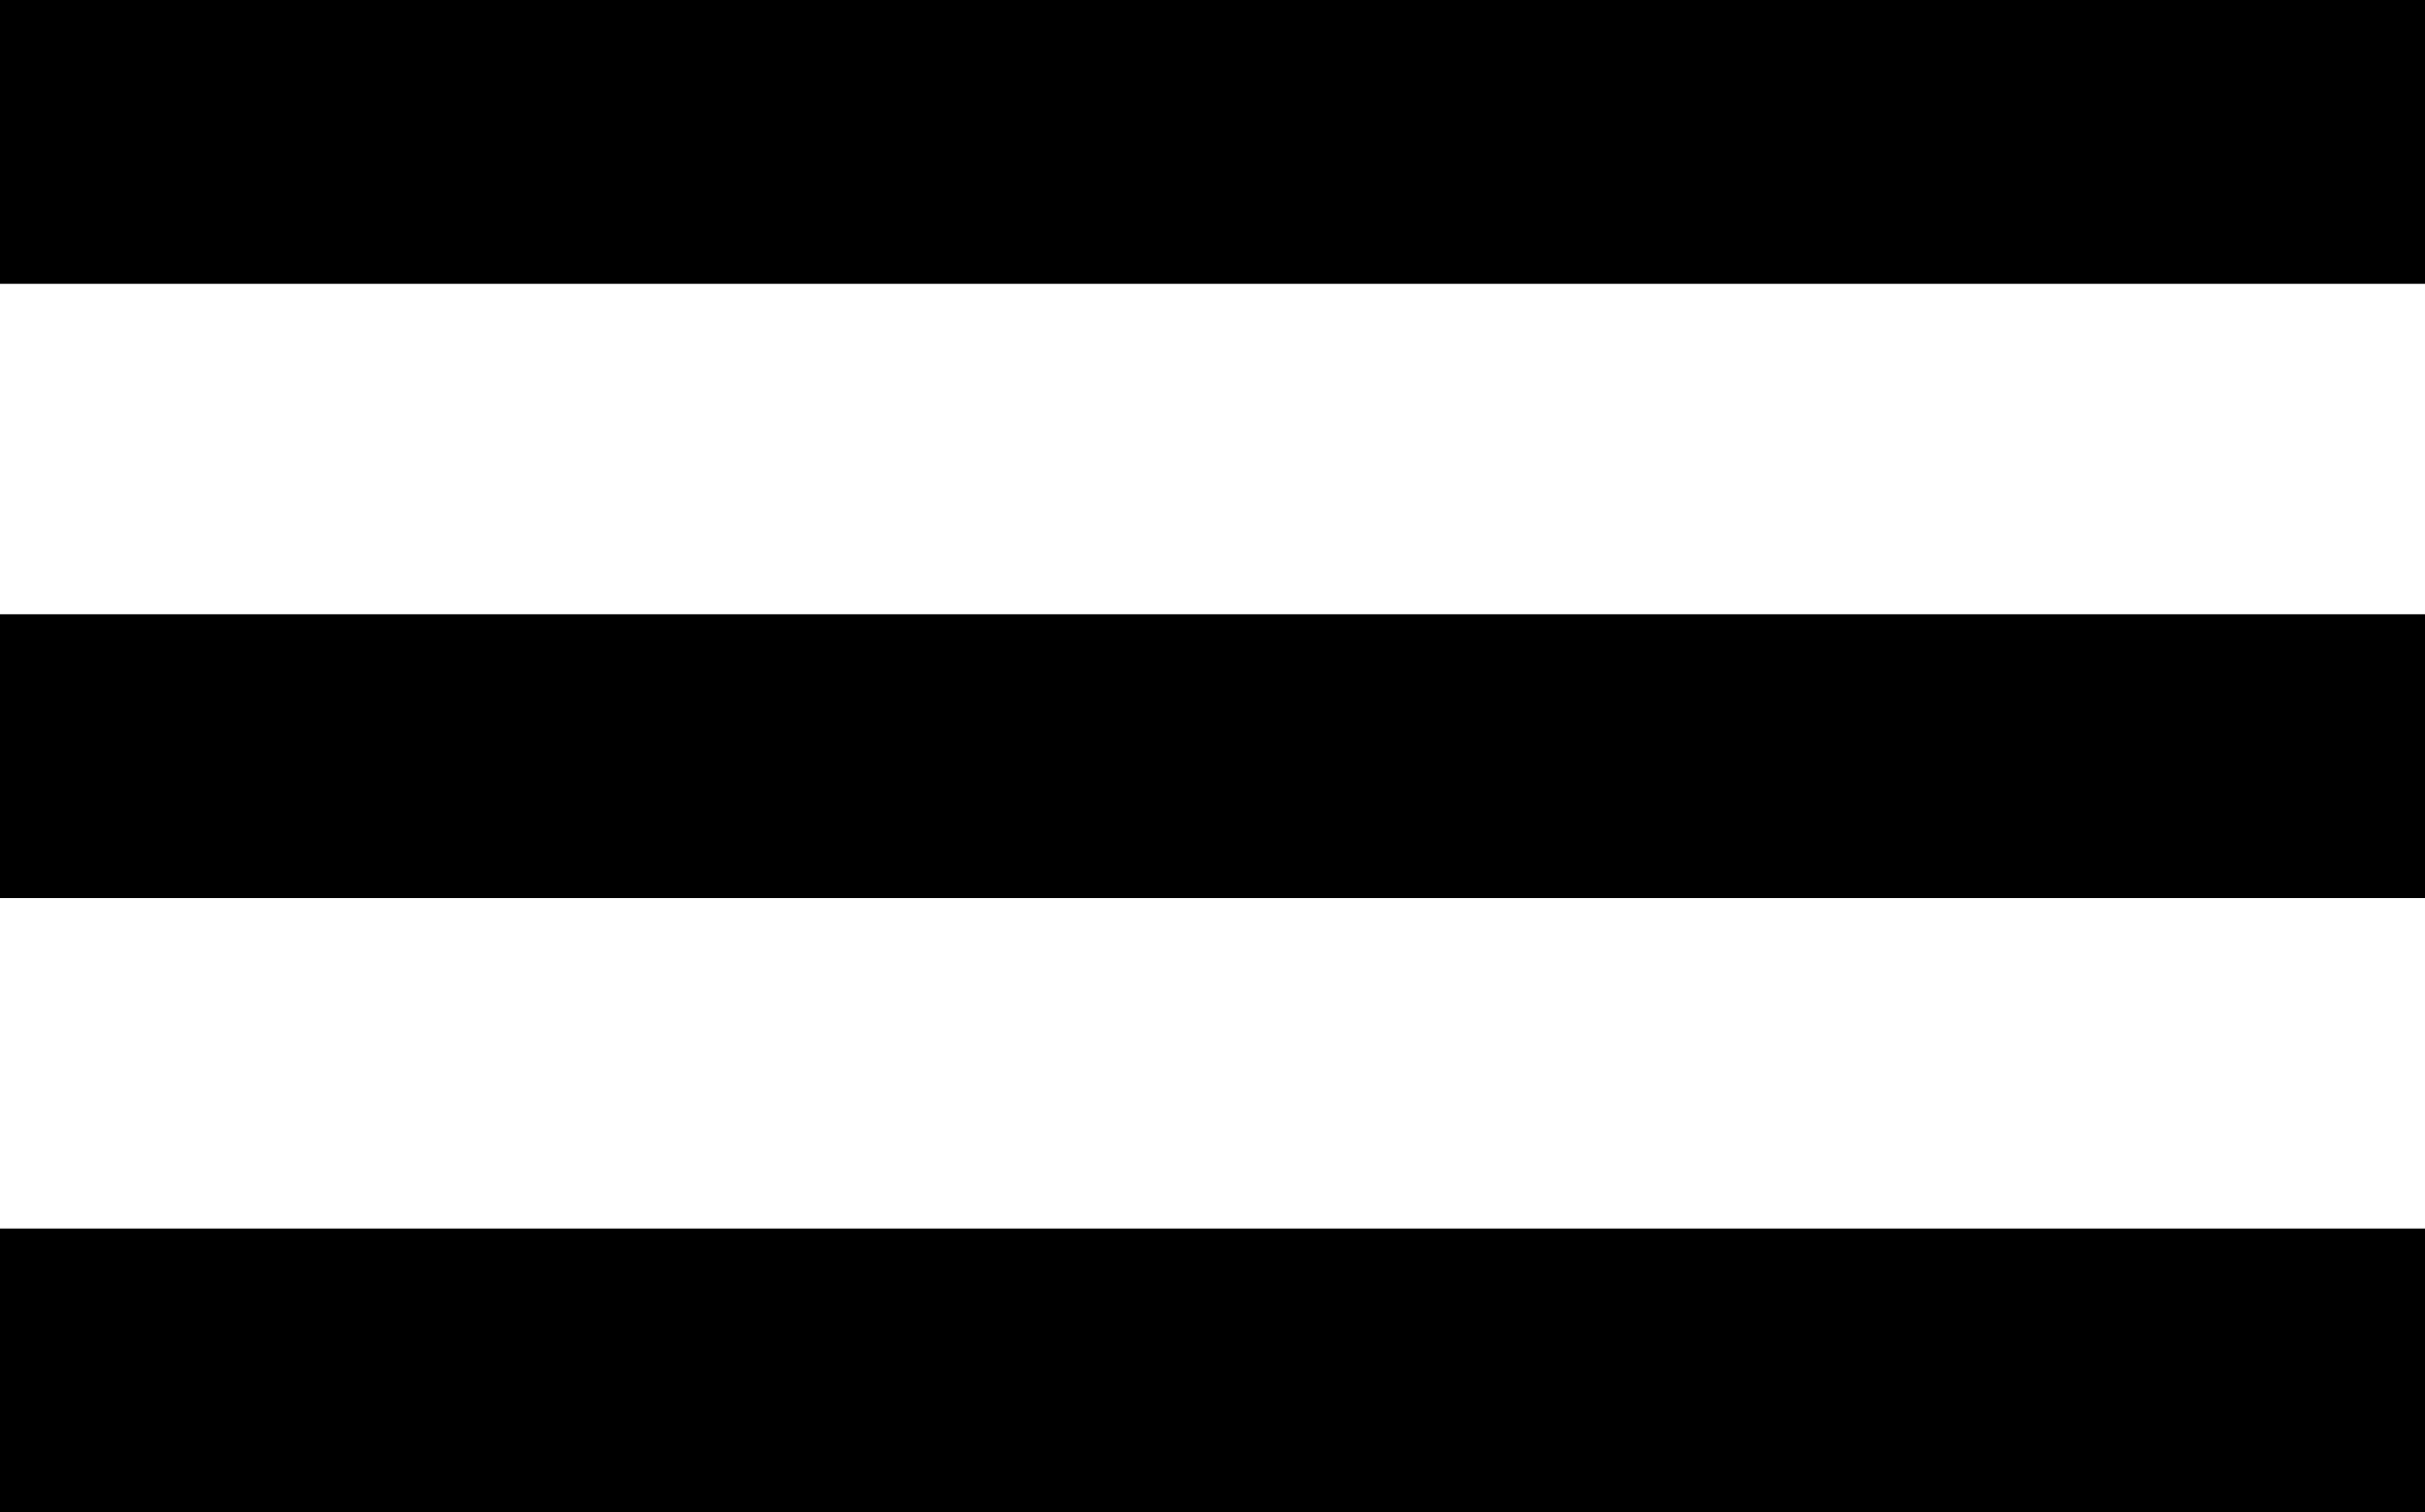 <?xml version="1.0" standalone="no"?>
<!DOCTYPE svg PUBLIC "-//W3C//DTD SVG 20010904//EN"
 "http://www.w3.org/TR/2001/REC-SVG-20010904/DTD/svg10.dtd">
<svg version="1.0" xmlns="http://www.w3.org/2000/svg"
 width="1196pt" height="746pt" viewBox="0 0 1196 746"
 preserveAspectRatio="xMidYMid meet">

<g transform="translate(0,746) scale(0.1,-0.1)"
fill="#000000" stroke="none">
<path d="M0 6760 l0 -700 5980 0 5980 0 0 700 0 700 -5980 0 -5980 0 0 -700z"/>
<path d="M0 3730 l0 -700 5980 0 5980 0 0 700 0 700 -5980 0 -5980 0 0 -700z"/>
<path d="M0 700 l0 -700 5980 0 5980 0 0 700 0 700 -5980 0 -5980 0 0 -700z"/>
</g>
</svg>
